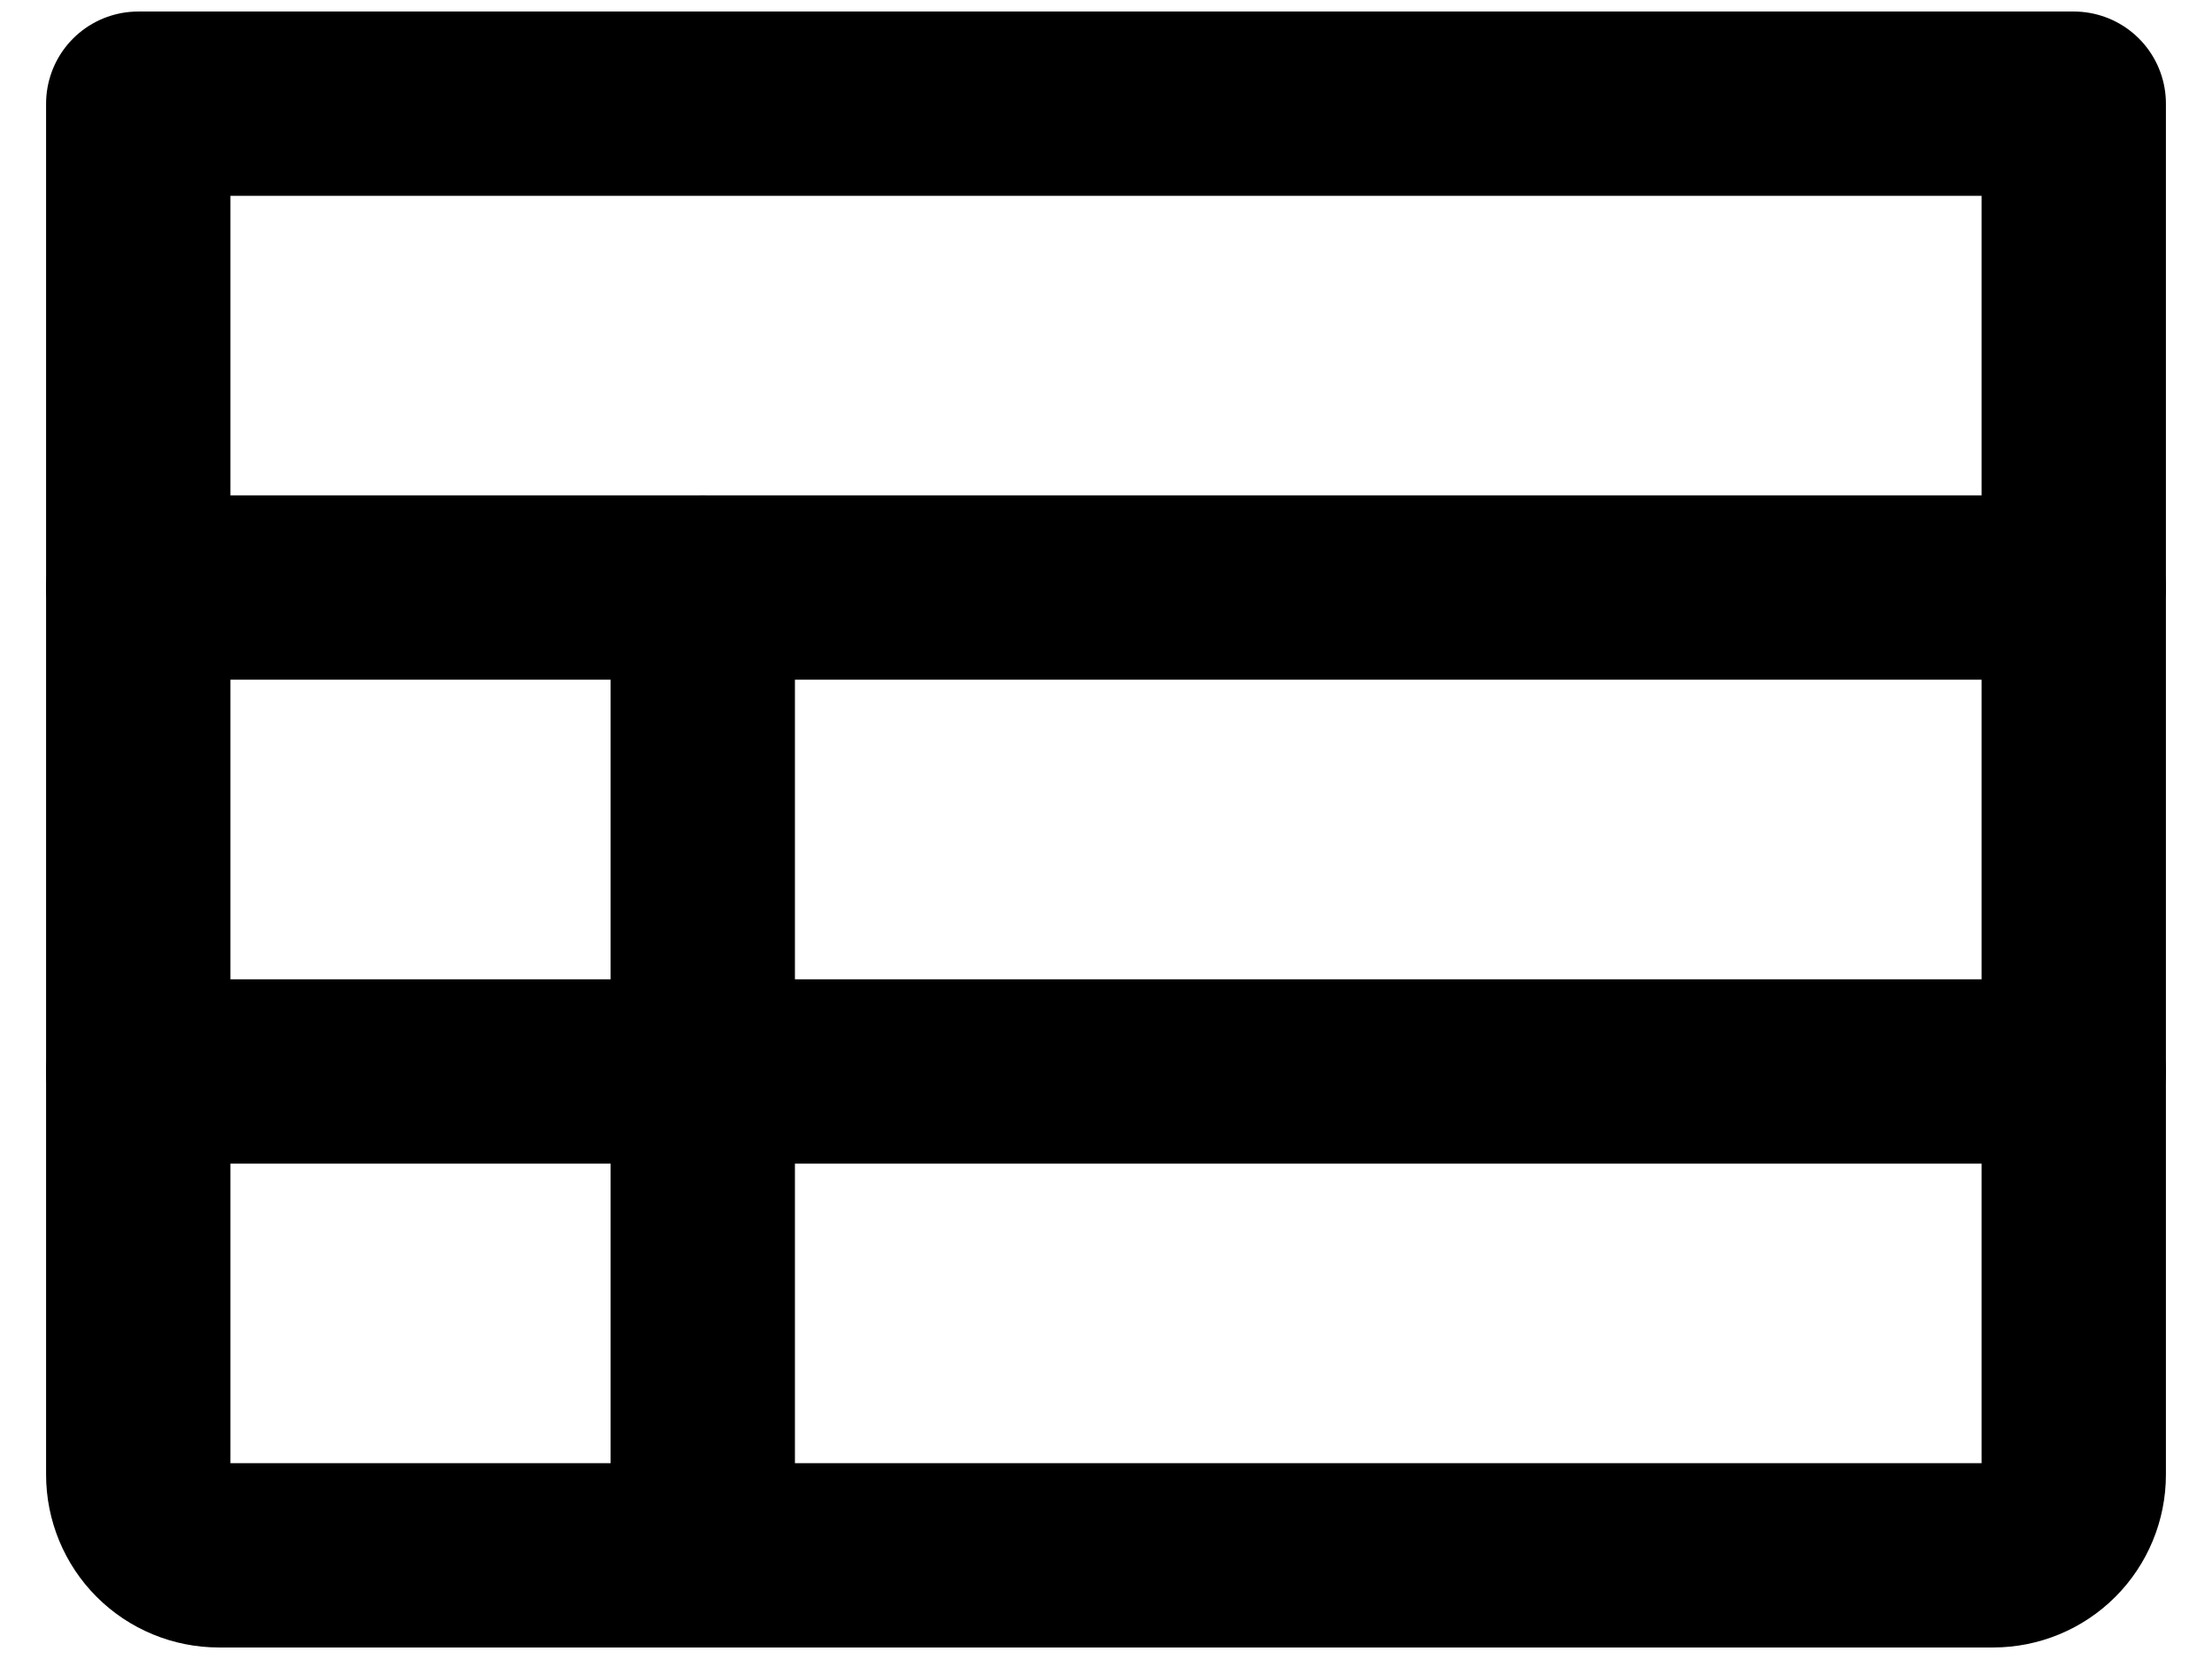 <svg width="24" height="18" viewBox="0 0 24 18" fill="none" xmlns="http://www.w3.org/2000/svg">
<path d="M1.5 1.125H22.5V16C22.5 16.232 22.408 16.455 22.244 16.619C22.08 16.783 21.857 16.875 21.625 16.875H2.375C2.143 16.875 1.92 16.783 1.756 16.619C1.592 16.455 1.5 16.232 1.5 16V1.125Z" stroke="currentColor" stroke-width="2" stroke-linecap="round" stroke-linejoin="round"/>
<path d="M1.5 6.375H22.5" stroke="currentColor" stroke-width="2" stroke-linecap="round" stroke-linejoin="round"/>
<path d="M1.5 11.625H22.5" stroke="currentColor" stroke-width="2" stroke-linecap="round" stroke-linejoin="round"/>
<path d="M7.625 6.375V16.875" stroke="currentColor" stroke-width="2" stroke-linecap="round" stroke-linejoin="round"/>
</svg>
